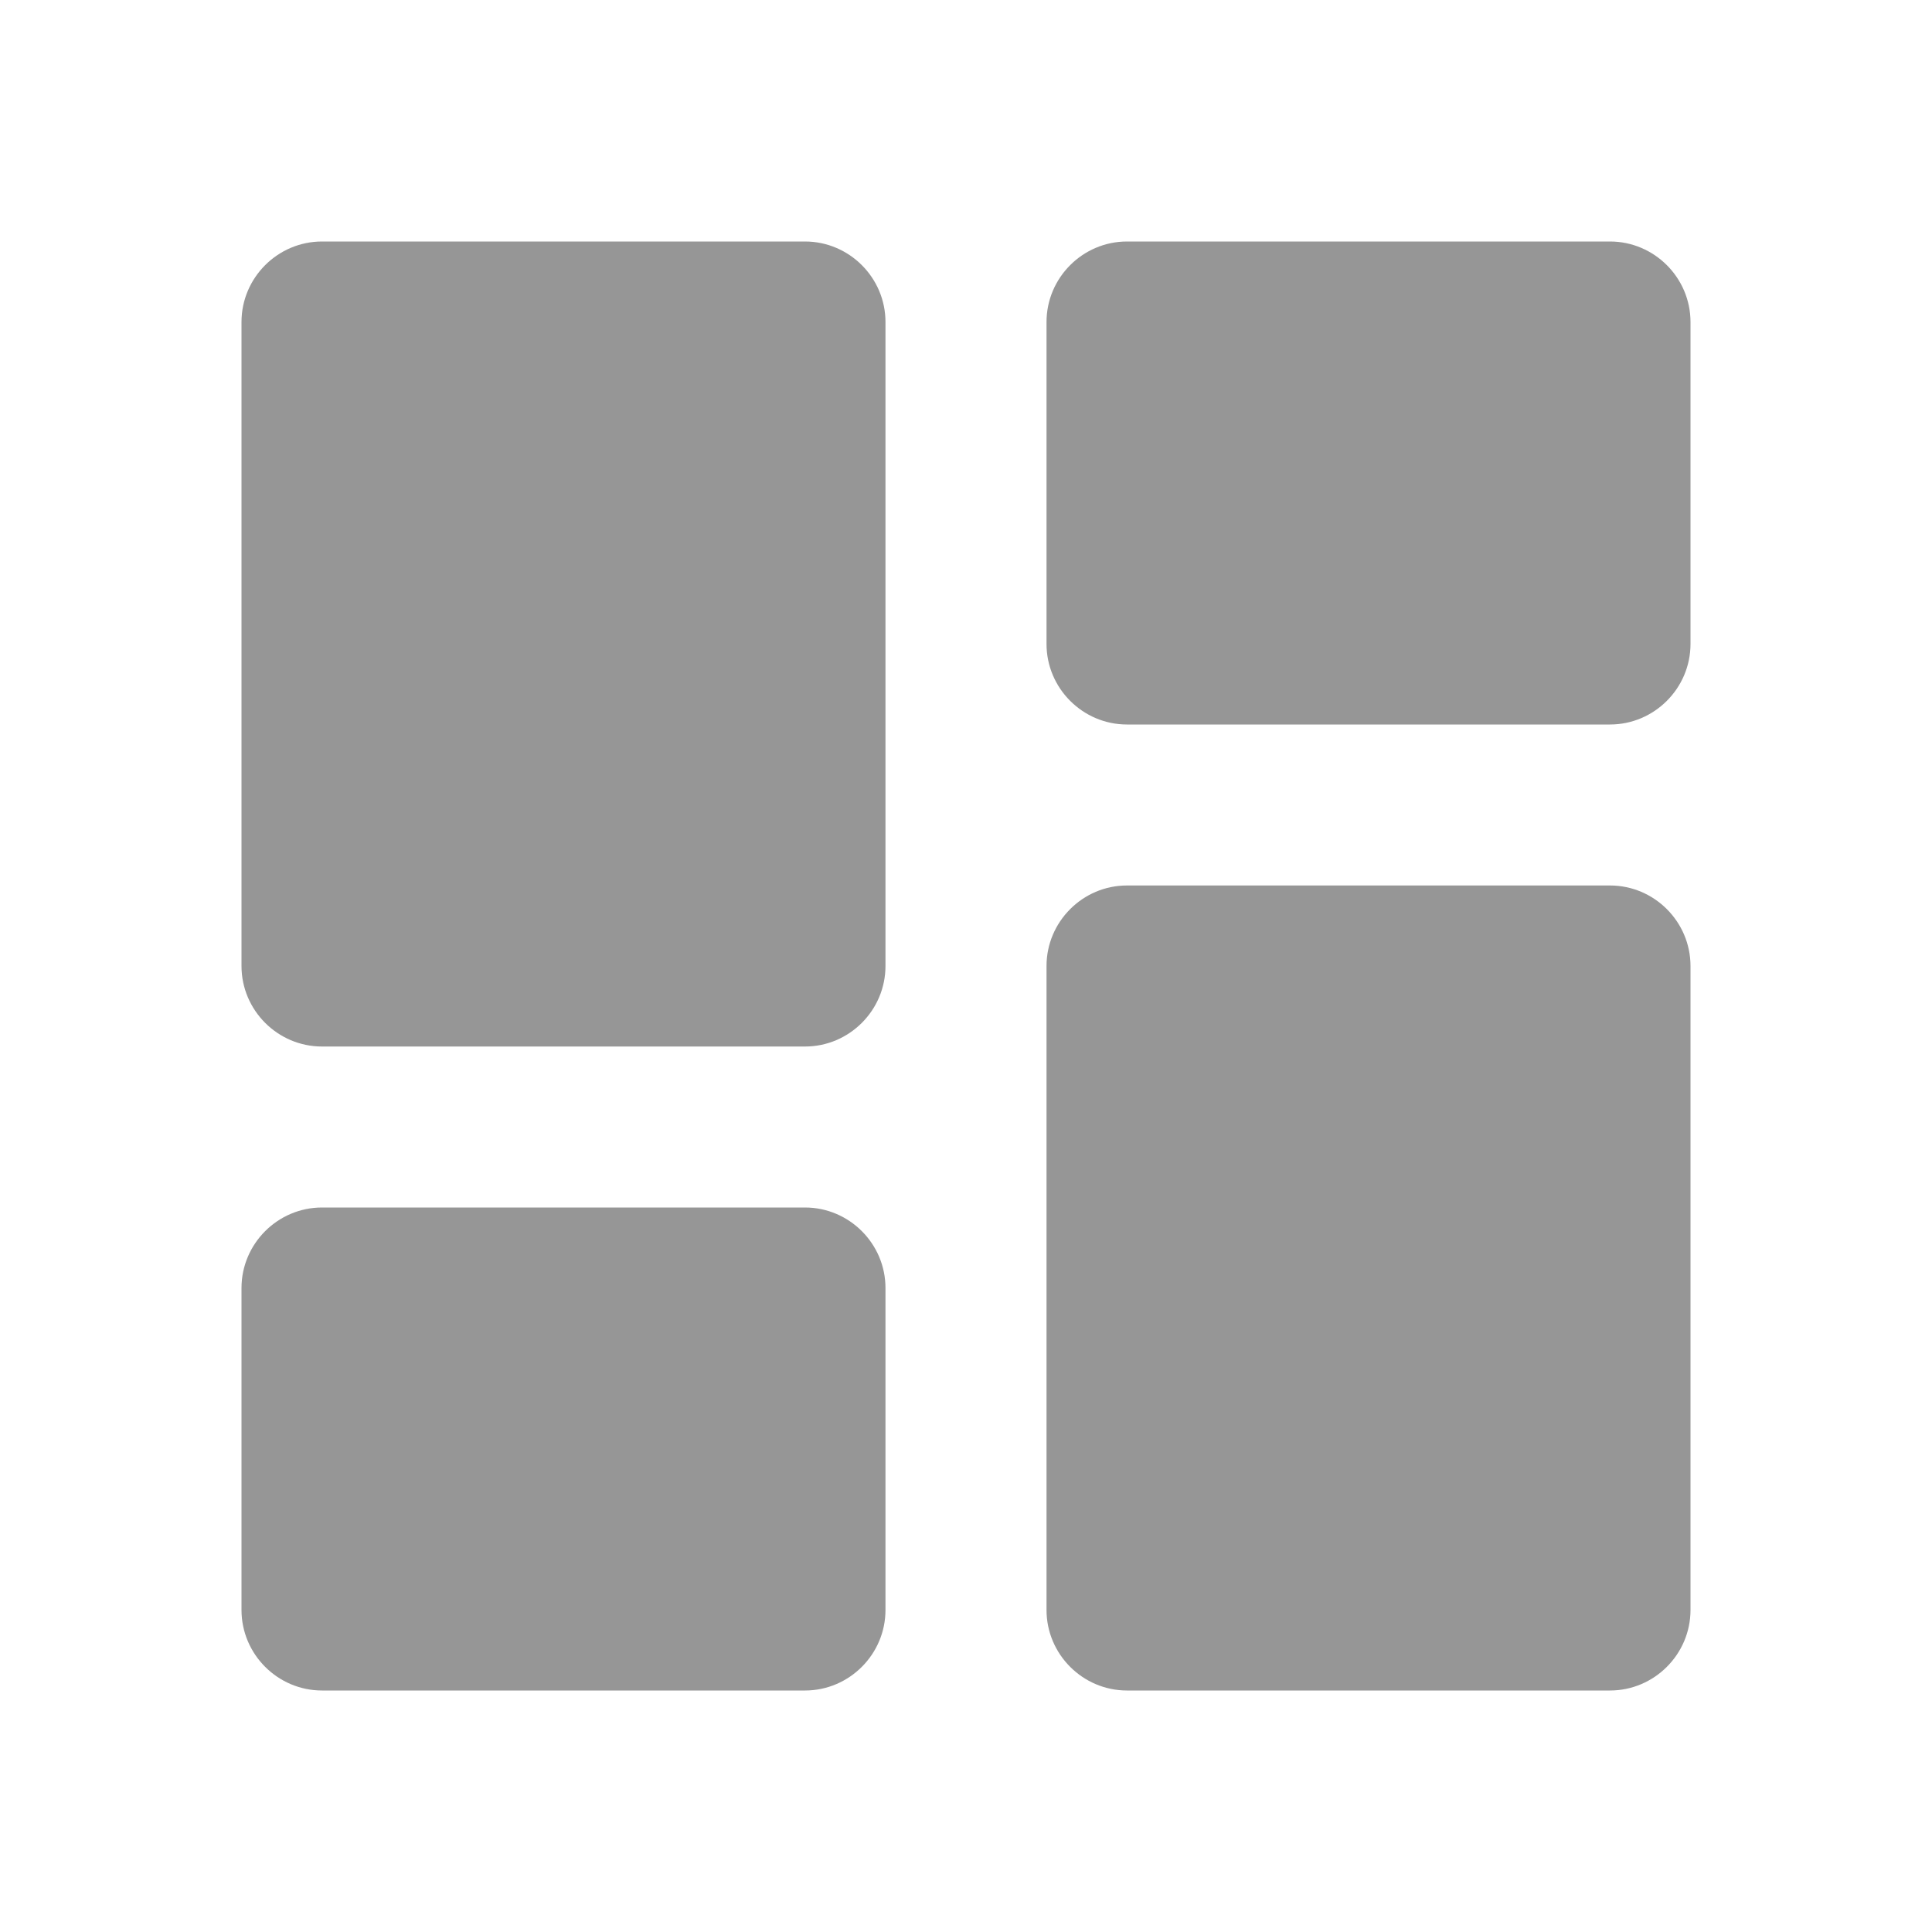 <svg xmlns="http://www.w3.org/2000/svg" width="28" height="28" viewBox="0 0 28 28" fill="none">
  <path fill-rule="evenodd" clip-rule="evenodd" d="M4.667 15.167H11.667C12.308 15.167 12.833 14.642 12.833 14V4.667C12.833 4.025 12.308 3.5 11.667 3.5H4.667C4.025 3.5 3.5 4.025 3.5 4.667V14C3.5 14.642 4.025 15.167 4.667 15.167ZM4.667 24.5H11.667C12.308 24.5 12.833 23.975 12.833 23.333V18.667C12.833 18.025 12.308 17.5 11.667 17.5H4.667C4.025 17.5 3.5 18.025 3.5 18.667V23.333C3.5 23.975 4.025 24.5 4.667 24.5ZM16.333 24.5H23.333C23.975 24.5 24.5 23.975 24.5 23.333V14C24.5 13.358 23.975 12.833 23.333 12.833H16.333C15.692 12.833 15.167 13.358 15.167 14V23.333C15.167 23.975 15.692 24.5 16.333 24.5ZM15.167 4.667V9.333C15.167 9.975 15.692 10.5 16.333 10.5H23.333C23.975 10.5 24.5 9.975 24.5 9.333V4.667C24.5 4.025 23.975 3.5 23.333 3.5H16.333C15.692 3.5 15.167 4.025 15.167 4.667Z" fill="#969696"/>
</svg>